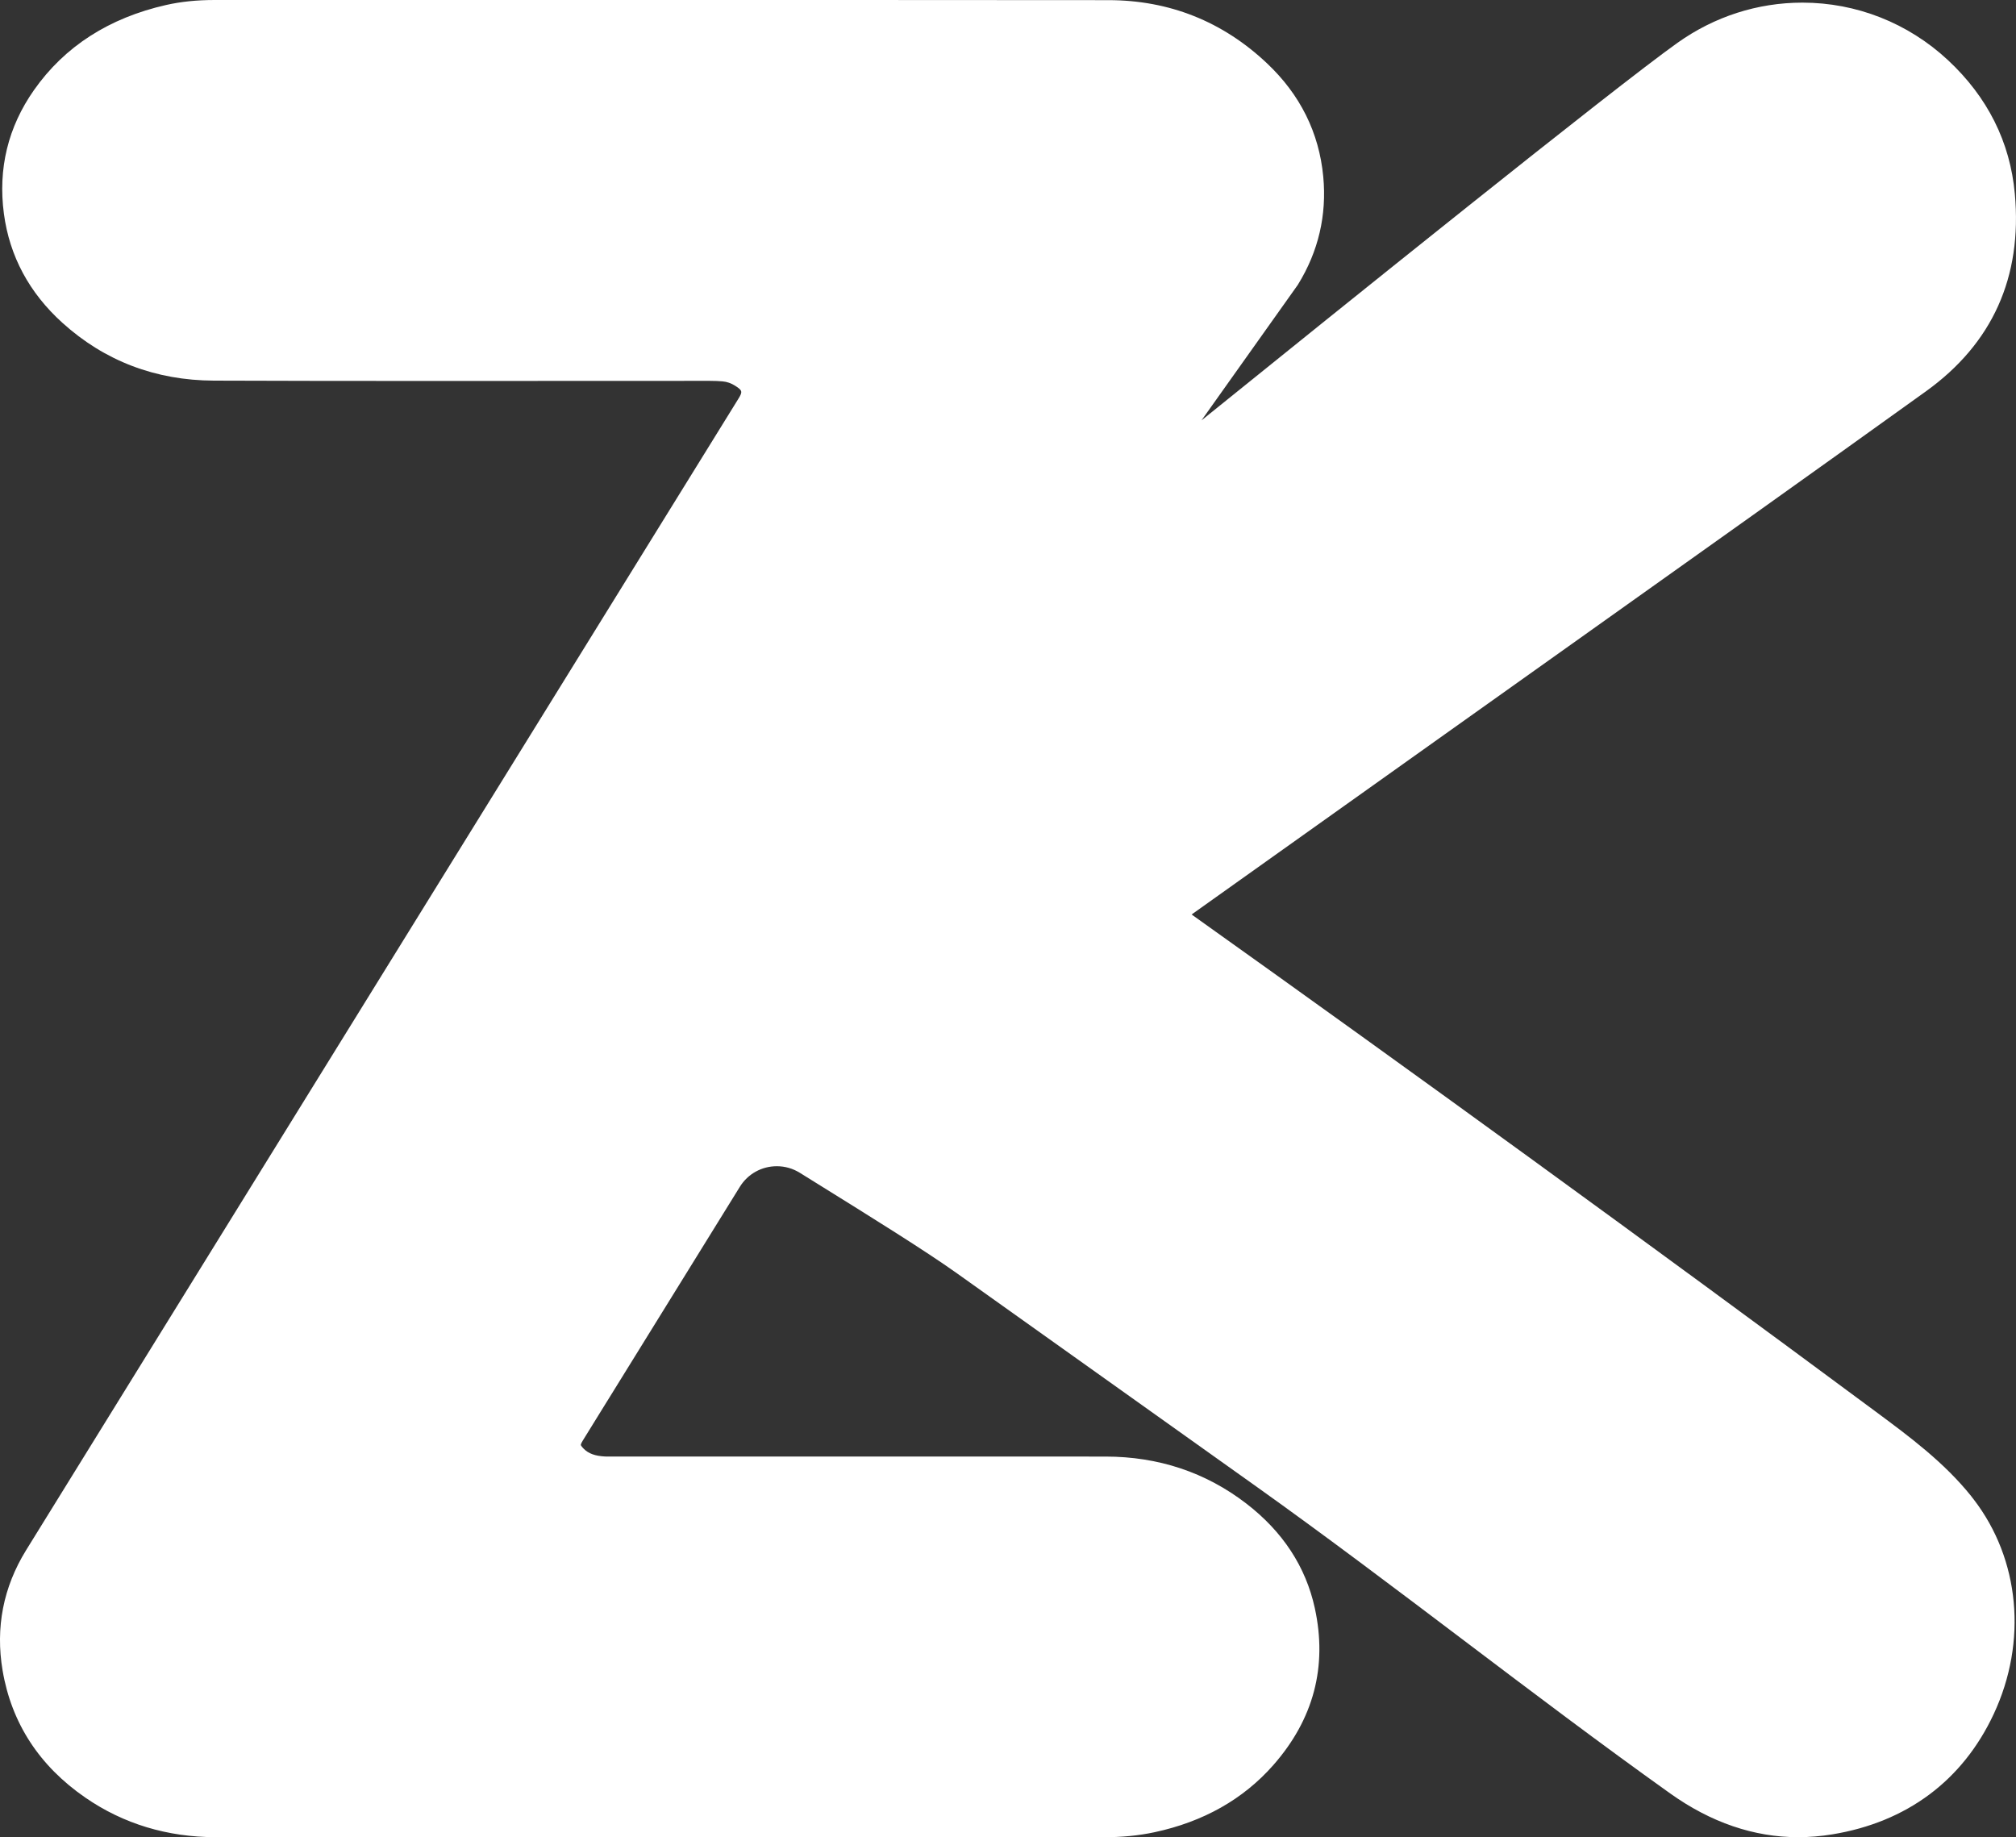 <?xml version="1.0" encoding="UTF-8"?><svg id="Calque_2" xmlns="http://www.w3.org/2000/svg" viewBox="0 0 851.9 776.34"><rect x="0" y="0" width="851.9" height="776.34" fill="#333333" stroke="none"/><defs><style>.cls-1{fill:#fff;}</style></defs><g id="Layer_1"><path class="cls-1" d="M833.1,632.38c-11.5-14.41-26.21-25.3-40.43-35.84-96.4-71.42-193.67-142.1-289.13-210.11,20.15-14.35,40.3-28.69,60.45-43.02,15.57-11.08,31.15-22.16,46.71-33.24,18.88-13.45,37.78-26.88,56.67-40.31,48.06-34.17,97.75-69.5,146.46-104.49,28.12-20.21,40.77-48.29,37.58-83.46-1.99-21.9-11.52-40.93-28.32-56.56-16.81-15.63-38.63-24.24-61.44-24.24-18.93,0-37.17,5.87-52.77,16.97-27.02,19.23-142.62,112.27-201.17,159.56l40.71-57.28,.1-.17c8.6-13.94,12.18-29.27,10.65-45.54-1.75-18.57-9.76-34.69-23.8-47.92C516.65,9.06,494.12,.09,468.42,.06,402.86,0,336.79,0,280.81,0h-114.68c-25.14,0-50.27,0-75.41,0-7.53,0-14.23,.69-20.49,2.1C46.08,7.56,27.28,19.65,14.37,38.05,3.39,53.68-.89,71.27,1.65,90.33c2.39,17.91,10.71,33.41,24.71,46.07,17.83,16.13,39.38,24.35,64.04,24.44,26.8,.1,56.3,.14,92.82,.14,18.13,0,36.27,0,54.4-.02,18.13,0,36.26-.02,54.39-.02h8.08c1.91,0,3.61,.07,5.21,.21,1.91,.16,3.69,.79,5.44,1.91,3.01,1.94,3.13,2.45,1.25,5.49l-42.96,69.43c-22.81,36.87-45.63,73.73-68.43,110.6l-4.23,6.83c-44.23,71.51-88.47,143.01-132.69,214.52l-10.37,16.76c-14.11,22.8-28.21,45.6-42.31,68.41-9.62,15.59-12.96,32.67-9.91,50.75,3.76,22.28,15.54,40.39,35.03,53.8,16.04,11.05,34.58,16.66,55.11,16.68,49.91,0,99.82,0,149.73,0,75.08,0,150.17,0,225.25,.02h0c7.9,0,14.97-.69,21.61-2.11,20.64-4.4,37.55-13.94,50.24-28.37,17.03-19.34,22.93-41.66,17.54-66.33-3.81-17.48-13.56-32.36-28.97-44.21-17.11-13.17-37.13-19.84-59.51-19.84-69.6-.01-139.19-.01-208.78-.01-.34,0-.68,0-1.02,0-.28,0-.56,0-.84,0-.26,0-.53,0-.85-.02-4.15-.22-6.92-1.22-8.96-3.26-1.1-1.1-1.24-1.6-1.25-1.6,0-.02,.02-.52,.81-1.81,3.08-5.02,6.18-10.02,9.29-15.02l1.97-3.17c18.38-29.71,36.76-59.39,55.14-89.09,3.38-5.46,9.23-8.71,15.65-8.71,3.41,0,6.76,.96,9.68,2.77l7.72,4.8c22.25,13.82,45.26,28.11,58.83,37.78l48.05,34.22c26.07,18.57,52.15,37.13,78.22,55.71,29.38,20.93,59.07,43.38,87.79,65.09,28.52,21.56,58,43.85,87.24,64.7,17.18,12.25,35.36,18.46,54.03,18.46,4.74,0,9.58-.4,14.41-1.19,31.52-5.16,55.12-22.76,68.25-50.89,14.27-30.58,11.02-65.33-8.5-90.69-.3-.39-.61-.79-.93-1.18Z"/></g></svg>